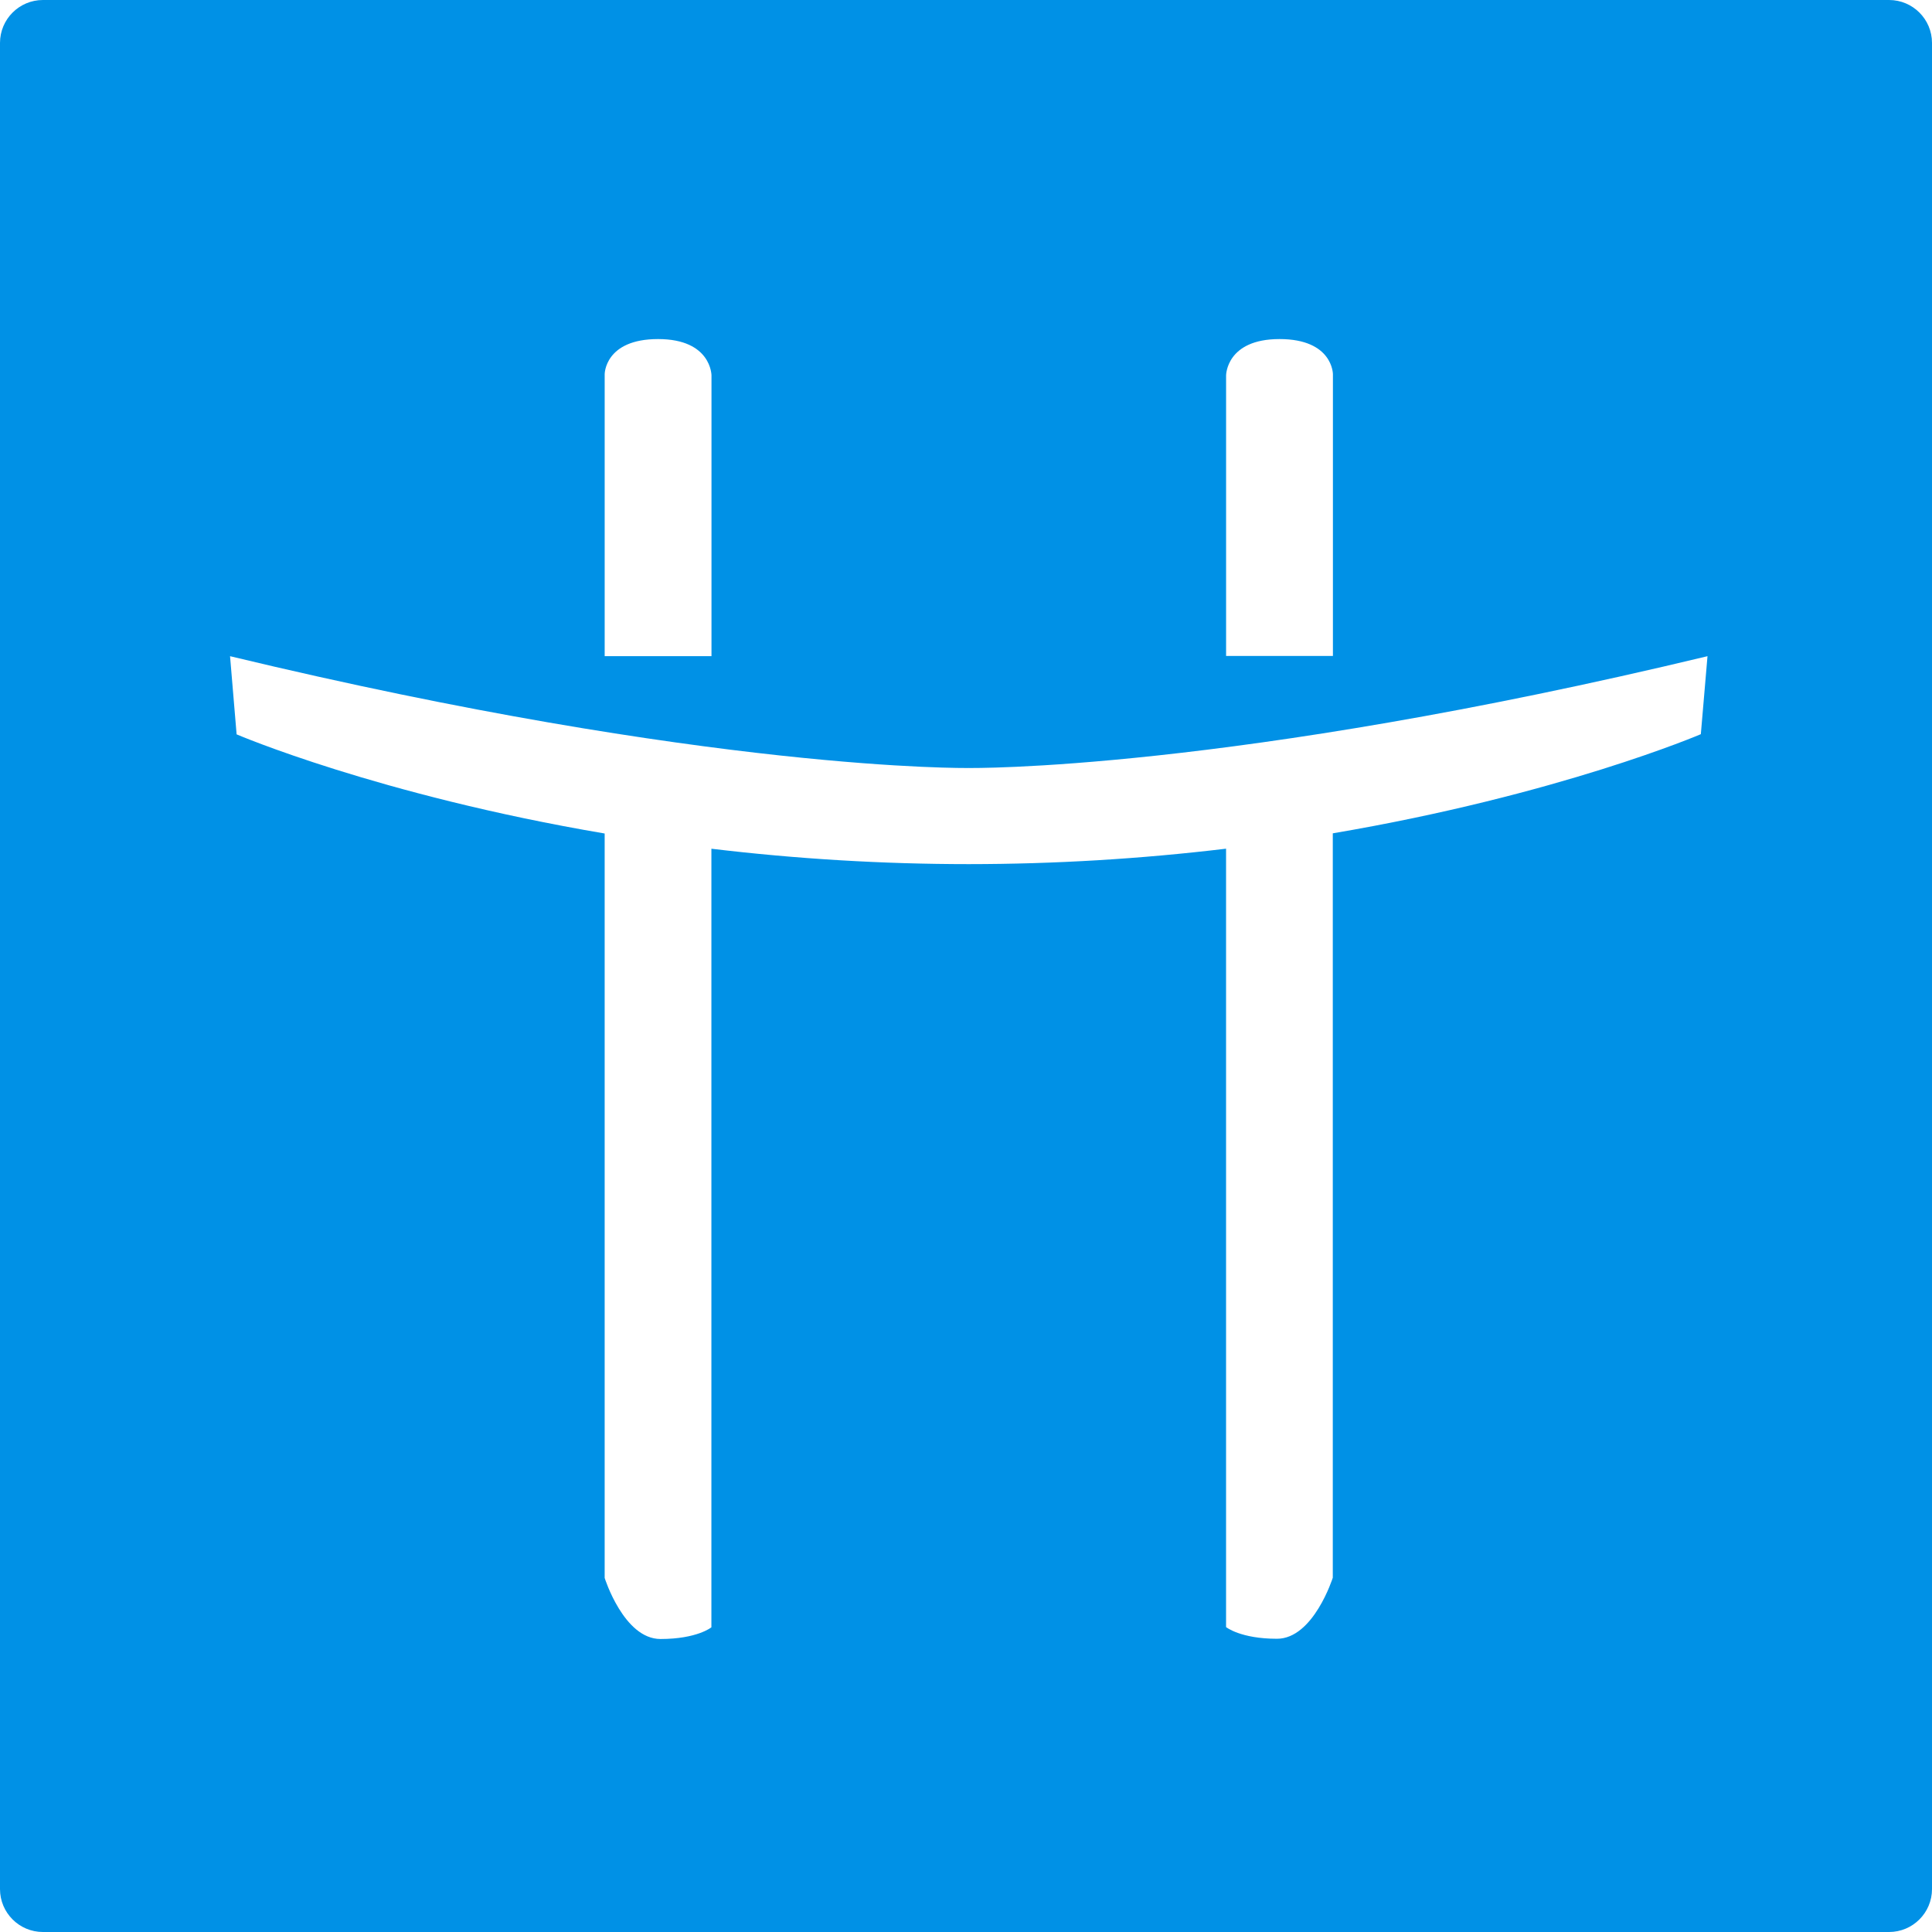 <svg width="180" height="180" viewBox="0 0 180 180" fill="none" xmlns="http://www.w3.org/2000/svg">
<g clip-path="url(#clip0_202_1865)">
<path fill-rule="evenodd" clip-rule="evenodd" d="M4 0C1.791 0 0 1.791 0 4V176C0 178.209 1.791 180 4 180H176C178.209 180 180 178.209 180 176V4C180 1.791 178.209 0 176 0H4ZM61.312 31.59C66.288 31.59 66.288 34.979 66.288 34.979V61.133H56.336V34.859C56.336 34.859 56.336 31.59 61.312 31.59ZM90.258 71.551C90.258 71.551 114.229 71.915 159.084 61.136L158.463 68.402C158.463 68.402 145.277 74.057 124.173 77.639V146.991C124.173 146.991 122.375 152.68 118.973 152.68C115.57 152.68 114.229 151.592 114.229 151.592V79.07C106.275 80.025 98.27 80.505 90.258 80.509C82.243 80.507 74.236 80.028 66.279 79.074V151.614C66.279 151.614 64.951 152.702 61.535 152.702C58.12 152.702 56.335 147.012 56.335 147.012V77.656C35.231 74.074 22.045 68.419 22.045 68.419L21.433 61.136C66.287 71.915 90.258 71.551 90.258 71.551ZM124.185 34.859C124.185 34.859 124.185 31.59 119.208 31.59C114.232 31.59 114.232 34.979 114.232 34.979V61.112H124.185V34.859Z" fill="#0091E6"/>
</g>
<defs>
<clipPath id="clip0_202_1865">
<rect width="180" height="180" fill="white"/>
</clipPath>
</defs>
</svg>
